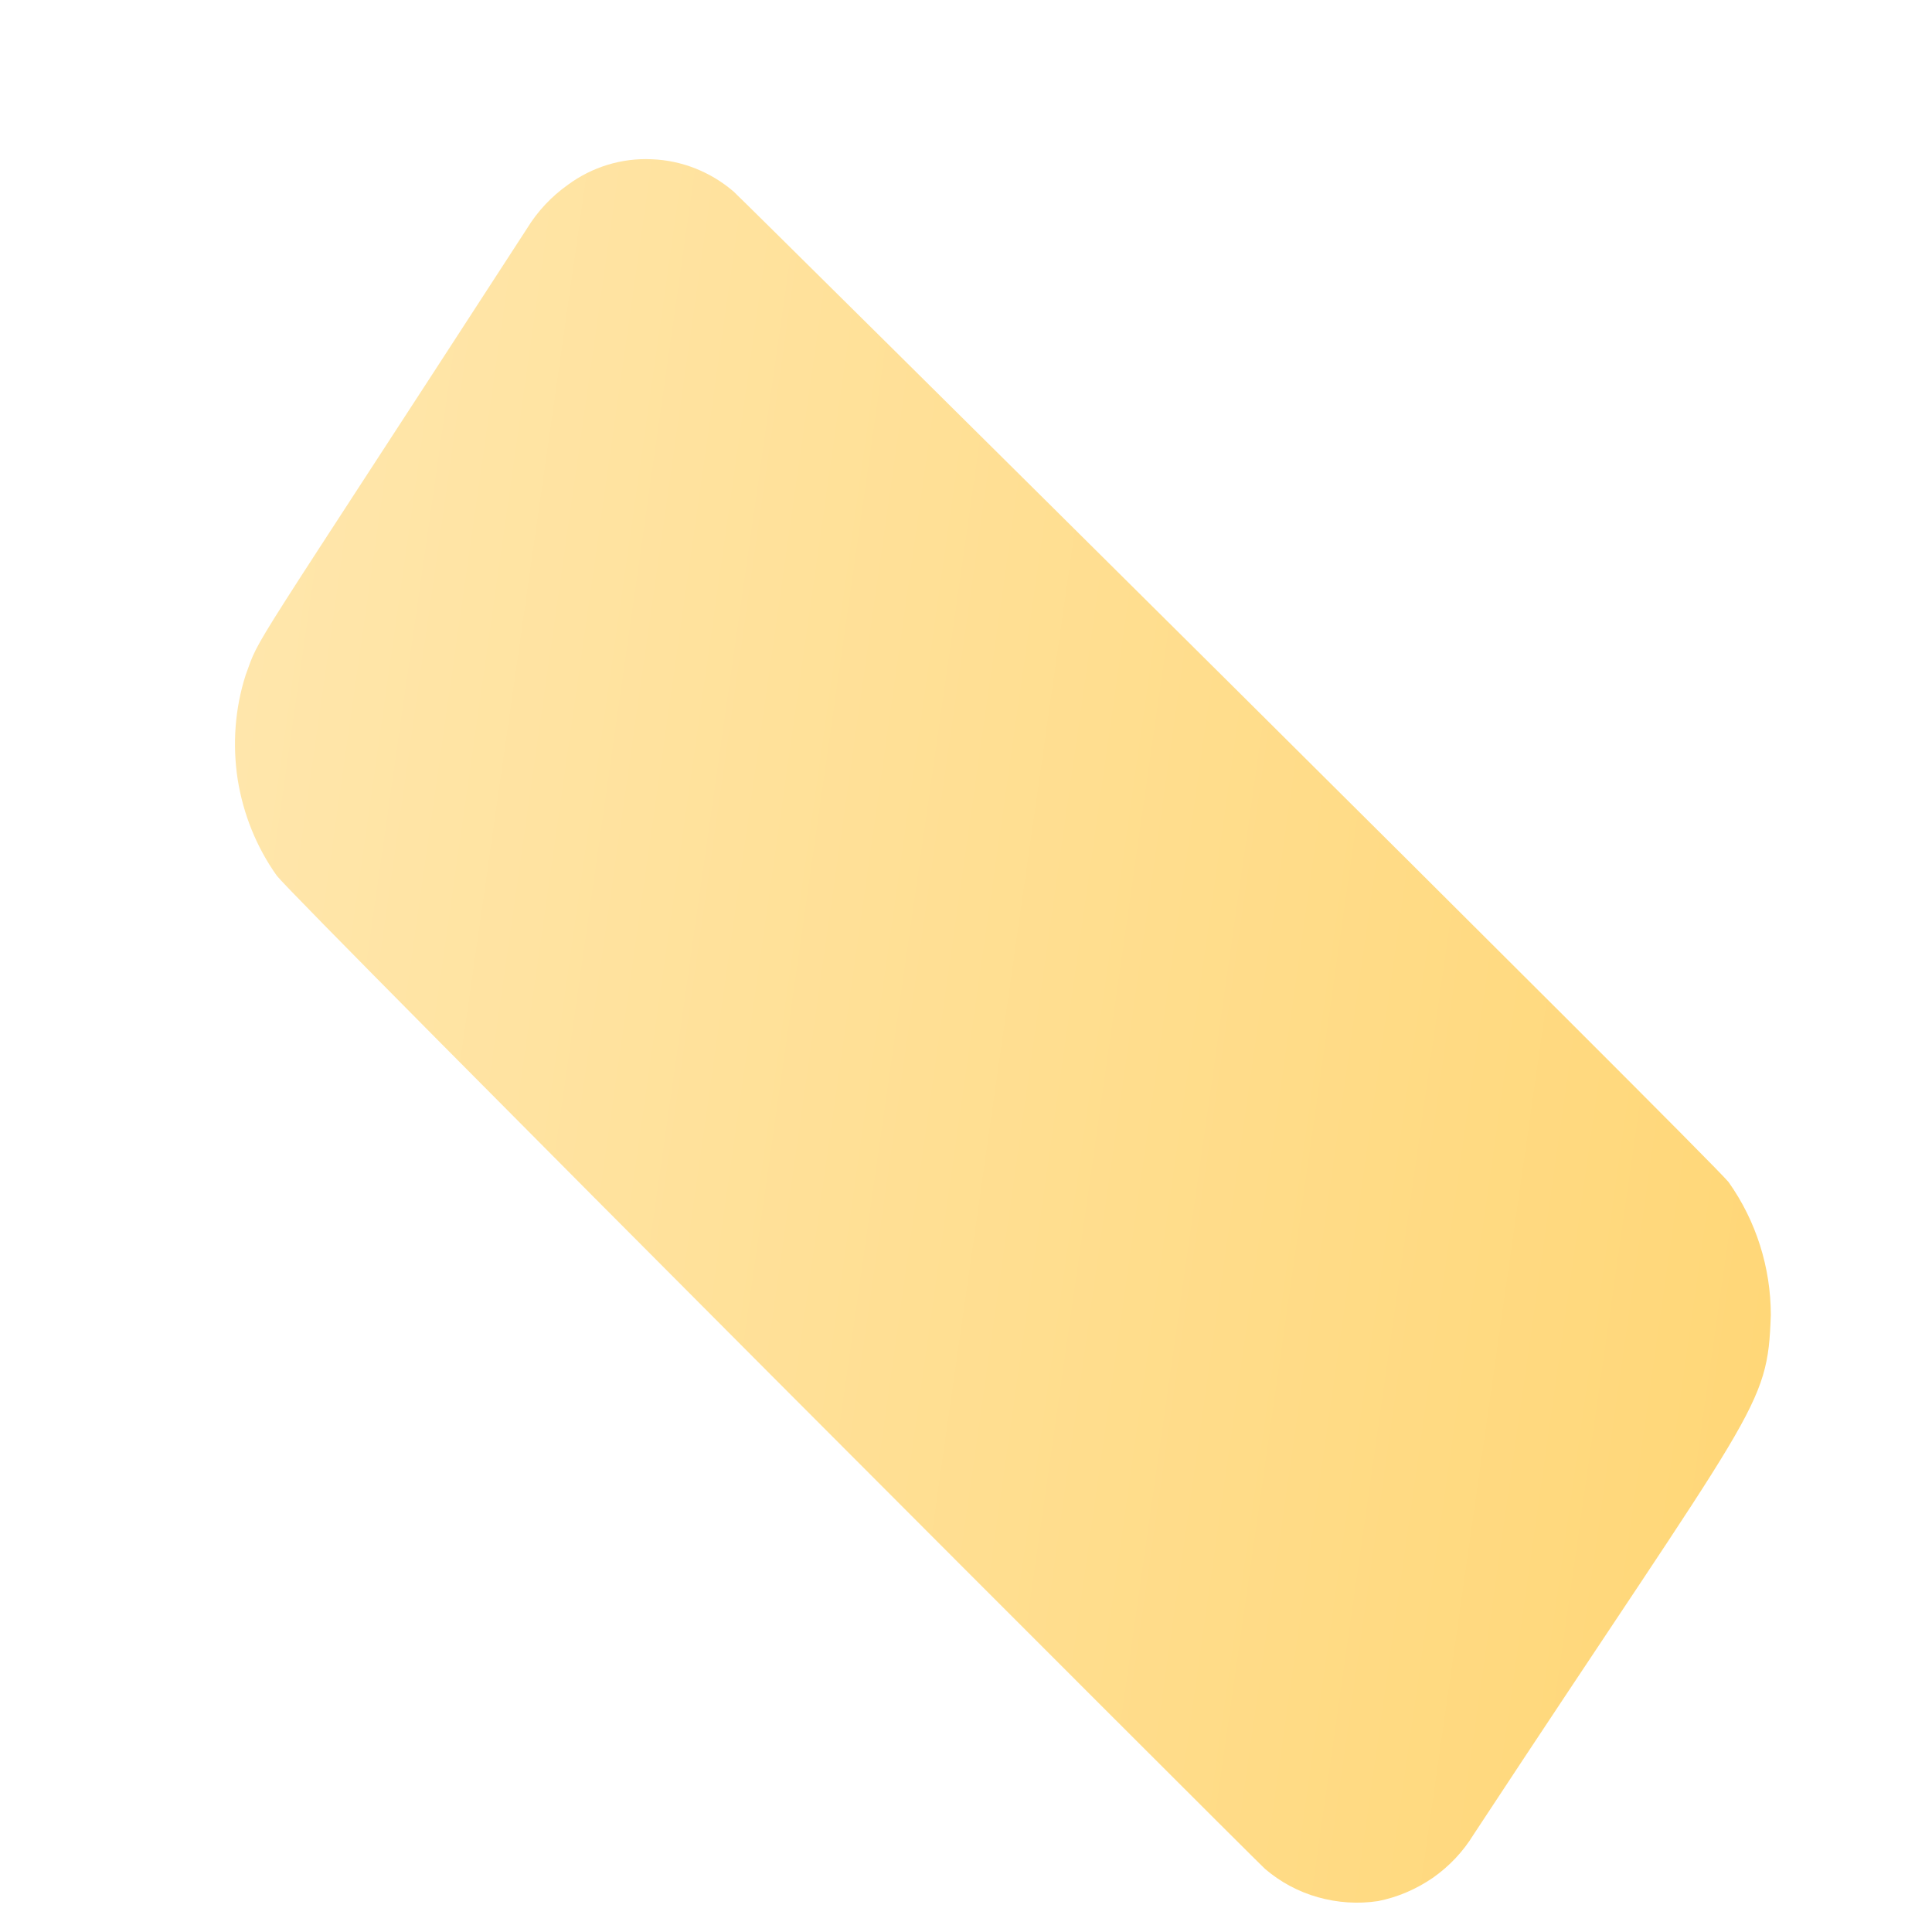 <svg width="7" height="7" viewBox="0 0 7 7" fill="none" xmlns="http://www.w3.org/2000/svg">
<path d="M6.416 4.765C6.416 4.593 6.363 4.424 6.263 4.283C6.19 4.192 2.714 0.746 2.658 0.694C2.575 0.623 2.471 0.581 2.361 0.577C2.252 0.572 2.145 0.605 2.057 0.67C1.998 0.712 1.948 0.765 1.91 0.827C0.876 2.422 0.945 2.295 0.89 2.446C0.851 2.568 0.842 2.697 0.861 2.823C0.881 2.949 0.929 3.069 1.003 3.173C1.073 3.264 4.527 6.719 4.583 6.771C4.639 6.819 4.704 6.854 4.775 6.874C4.846 6.894 4.92 6.899 4.993 6.888C5.064 6.874 5.131 6.845 5.191 6.804C5.251 6.762 5.301 6.709 5.339 6.647C6.368 5.083 6.404 5.107 6.416 4.765Z" fill="url(#paint0_linear_130_543)"/>
<defs>
<linearGradient id="paint0_linear_130_543" x1="0.757" y1="3.326" x2="6.514" y2="4.146" gradientUnits="userSpaceOnUse">
<stop stop-color="#FFE6AB"/>
<stop offset="1" stop-color="#FFD778"/>
</linearGradient>
</defs>
</svg>
